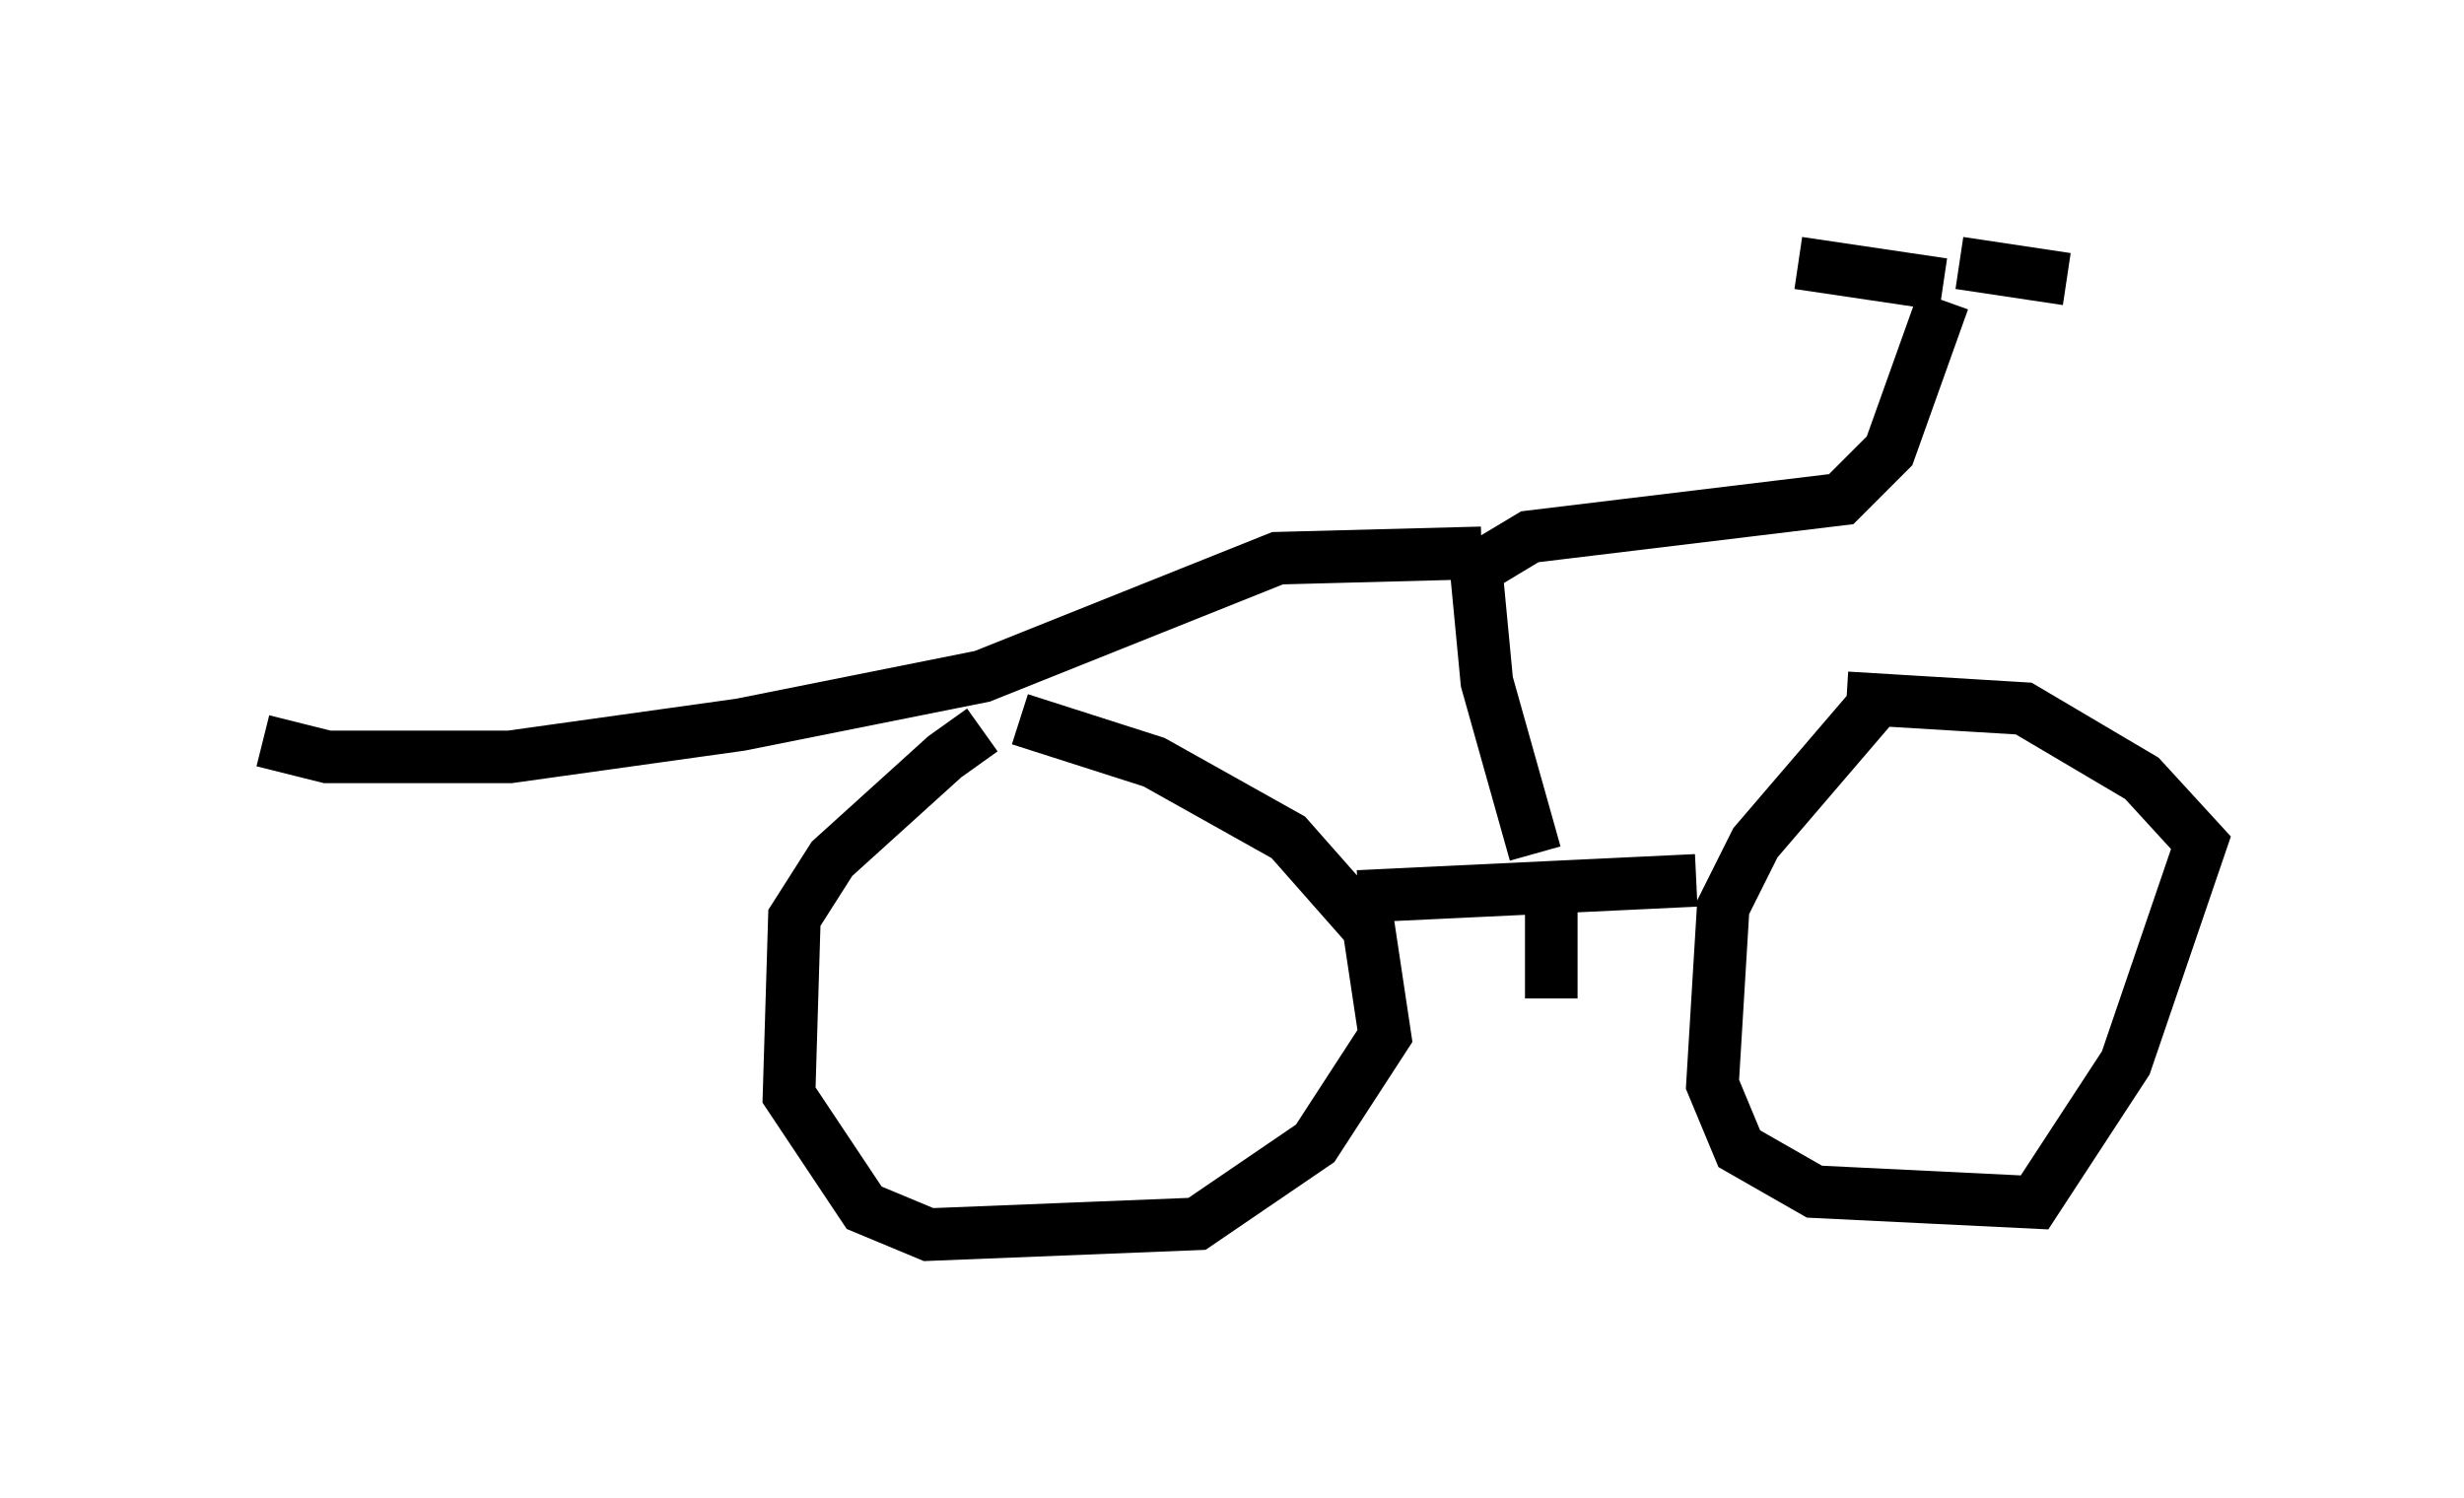 <?xml version="1.0" encoding="utf-8" ?>
<svg baseProfile="full" height="28.477" version="1.1" width="46.852" xmlns="http://www.w3.org/2000/svg" xmlns:ev="http://www.w3.org/2001/xml-events" xmlns:xlink="http://www.w3.org/1999/xlink"><defs /><rect fill="white" height="28.477" width="46.852" x="0" y="0" /><path d="M19.802, 13.881 m-1.123, 0.0 l-0.715, 0.51 -2.144, 1.94 l-0.715, 1.123 -0.102, 3.369 l1.429, 2.144 1.225, 0.51 l5.104, -0.204 2.246, -1.531 l1.327, -2.042 -0.306, -2.042 l-1.531, -1.735 -2.552, -1.429 l-2.552, -0.817 m16.436, -0.51 l-2.45, 2.858 -0.613, 1.225 l-0.204, 3.369 0.51, 1.225 l1.429, 0.817 4.185, 0.204 l1.735, -2.654 1.429, -4.185 l-1.123, -1.225 -2.246, -1.327 l-3.369, -0.204 m-9.29, 3.777 l6.431, -0.306 m-2.756, 0.408 l0.0, 1.838 m-0.306, -2.756 l-0.919, -3.267 -0.204, -2.144 l1.021, -0.613 5.921, -0.715 l0.919, -0.919 1.021, -2.858 m0.0, -0.306 l-2.756, -0.408 m3.063, 0.0 l2.042, 0.306 m-11.127, 5.206 l-3.879, 0.102 -5.615, 2.246 l-4.594, 0.919 -4.39, 0.613 l-3.471, 0.0 -1.225, -0.306 " fill="none" stroke="black" stroke-width="1" /></svg>